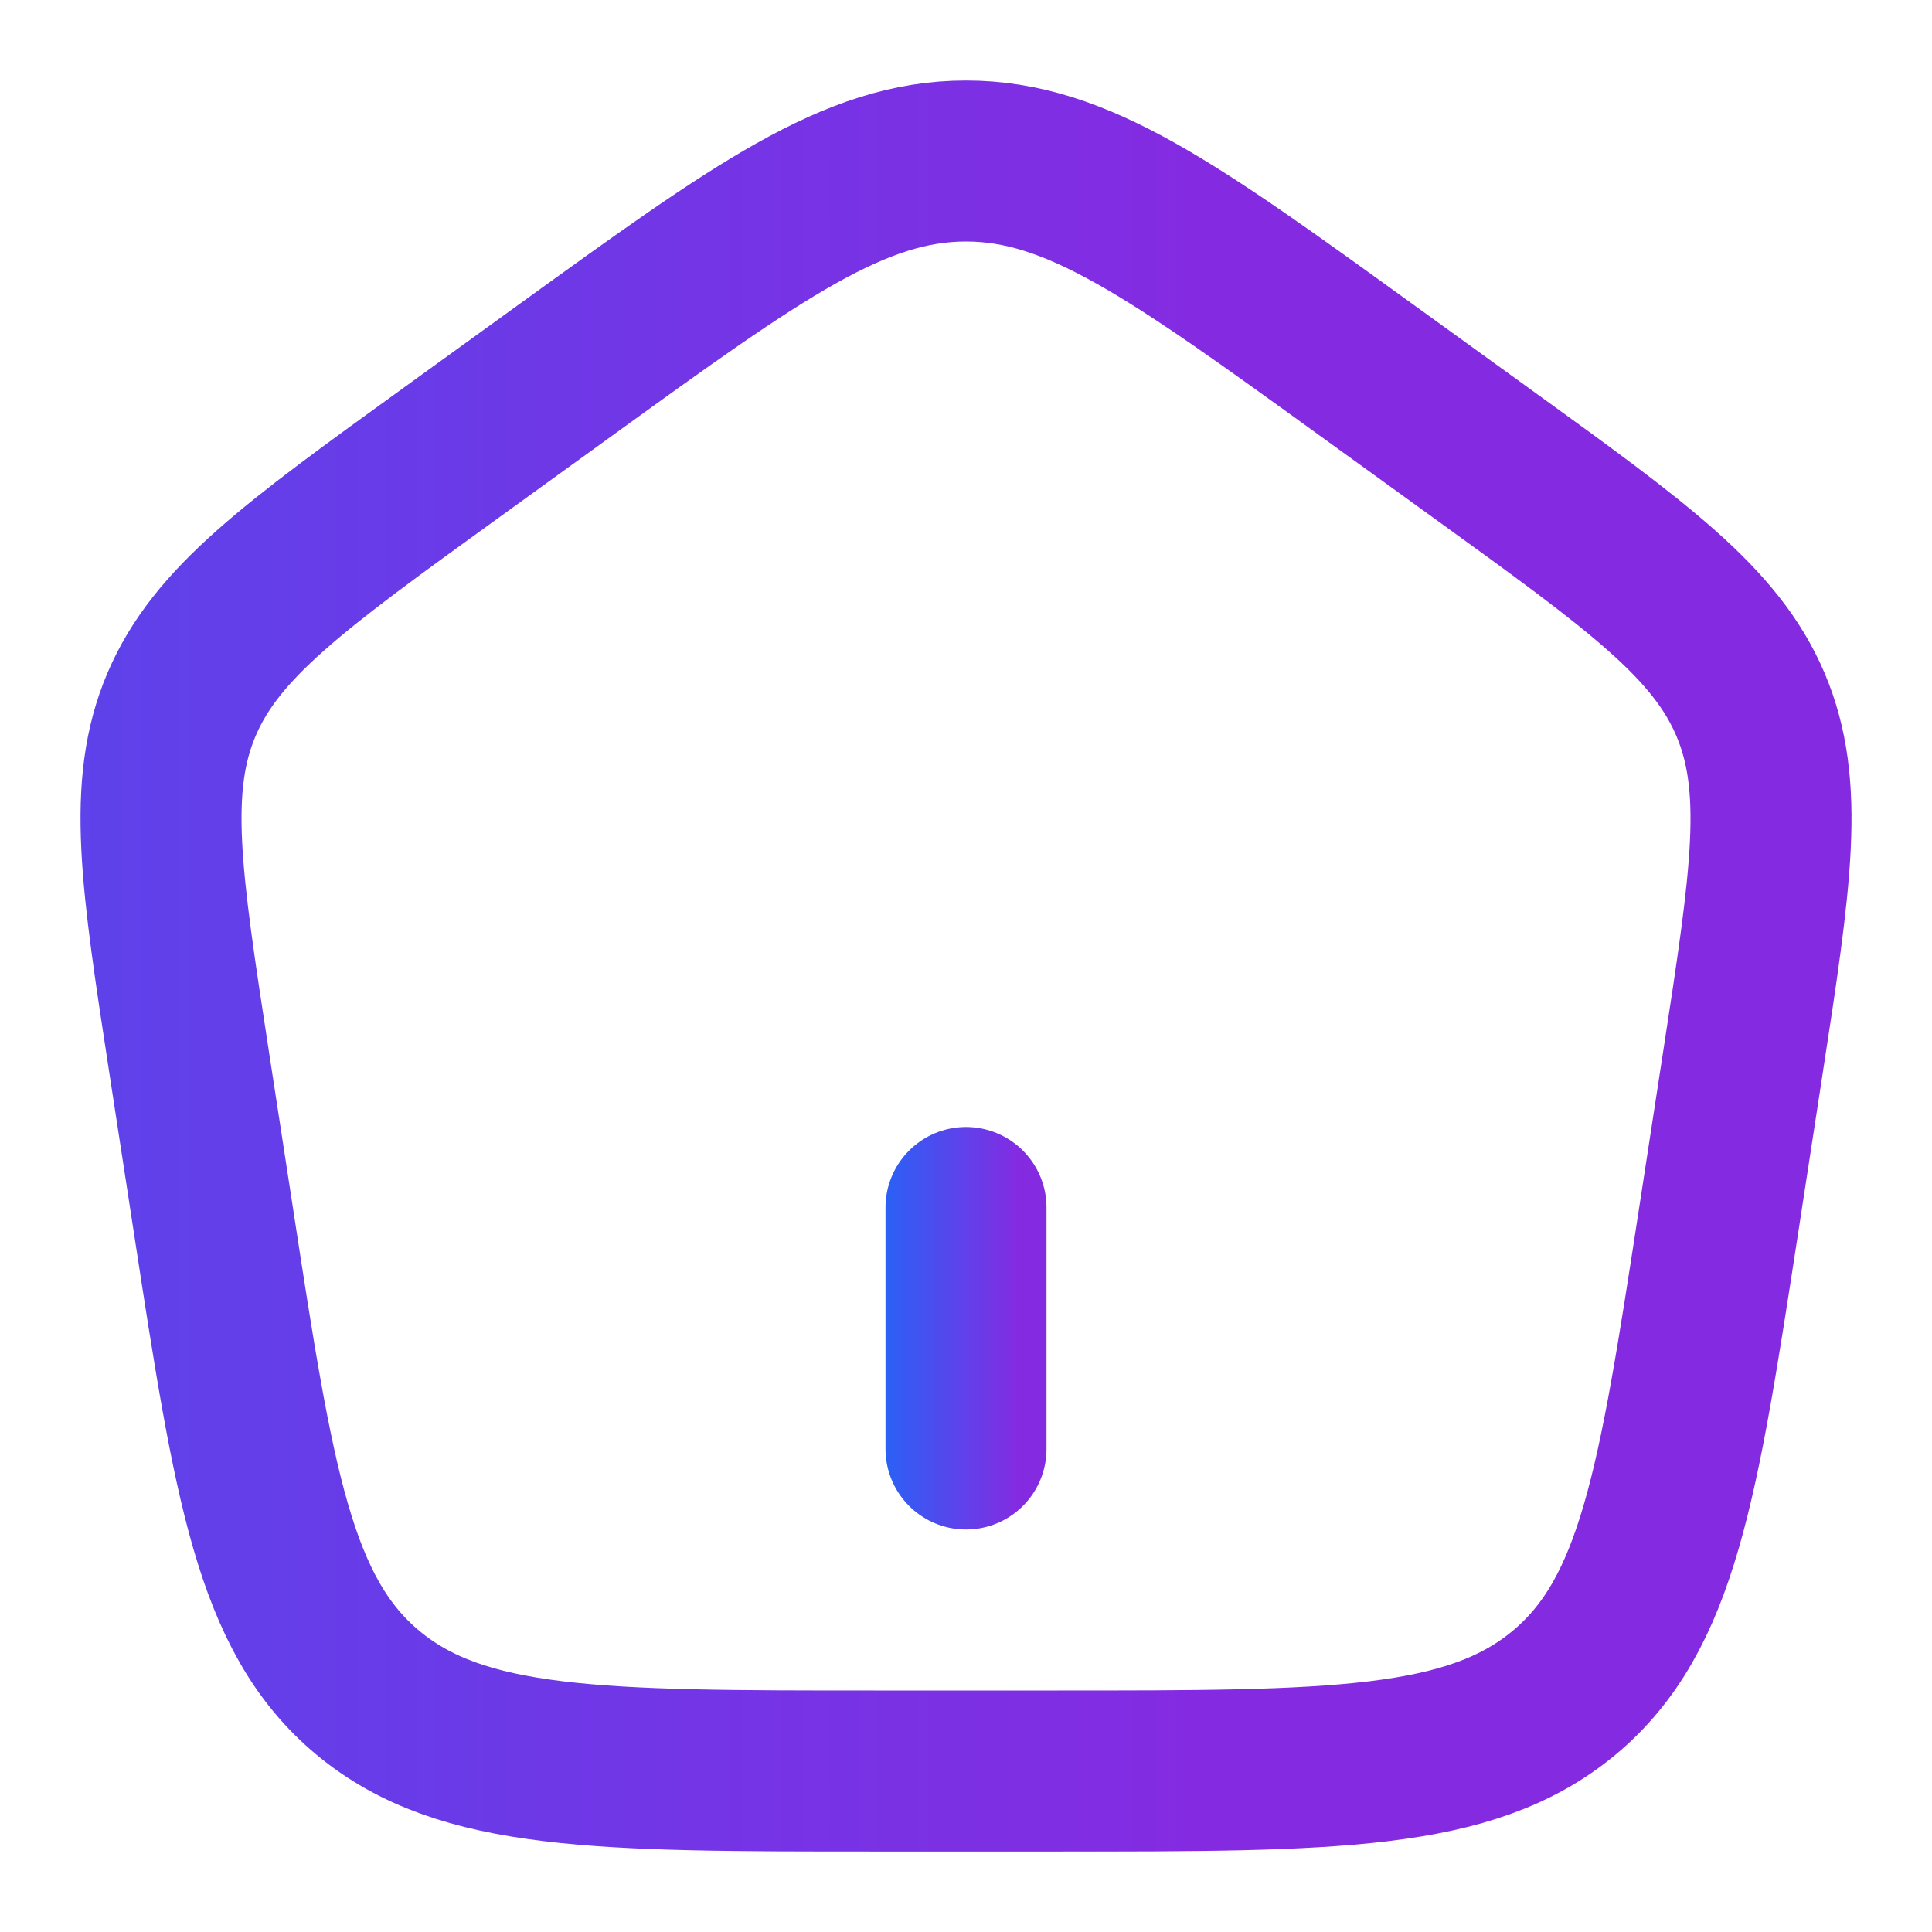 <svg width="24" height="24" viewBox="0 0 24 24" fill="none" xmlns="http://www.w3.org/2000/svg">
<g id="Frame">
<path id="Vector" d="M12 18V15" stroke="url(#paint0_linear_2725_7290)" stroke-width="2" stroke-linecap="round"/>
<path id="Vector_2" d="M2.352 13.213C1.999 10.916 1.822 9.768 2.256 8.749C2.691 7.731 3.654 7.034 5.581 5.641L7.021 4.6C9.418 2.867 10.617 2 12 2C13.383 2 14.582 2.867 16.979 4.6L18.419 5.641C20.346 7.034 21.31 7.731 21.744 8.749C22.178 9.768 22.002 10.916 21.649 13.213L21.348 15.172C20.847 18.429 20.597 20.057 19.429 21.029C18.261 22 16.554 22 13.139 22H10.861C7.447 22 5.739 22 4.571 21.029C3.403 20.057 3.153 18.429 2.653 15.172L2.352 13.213Z" stroke="url(#paint1_linear_2725_7290)" stroke-width="2" stroke-linejoin="round"/>
</g>
<defs>
<linearGradient id="paint0_linear_2725_7290" x1="10.225" y1="16.5" x2="12.645" y2="16.5" gradientUnits="userSpaceOnUse">
<stop stop-color="#007AFF"/>
<stop offset="1" stop-color="#842BE2"/>
</linearGradient>
<linearGradient id="paint1_linear_2725_7290" x1="-33.5" y1="12" x2="14.9" y2="12" gradientUnits="userSpaceOnUse">
<stop stop-color="#007AFF"/>
<stop offset="1" stop-color="#842BE2"/>
</linearGradient>
</defs>
</svg>
